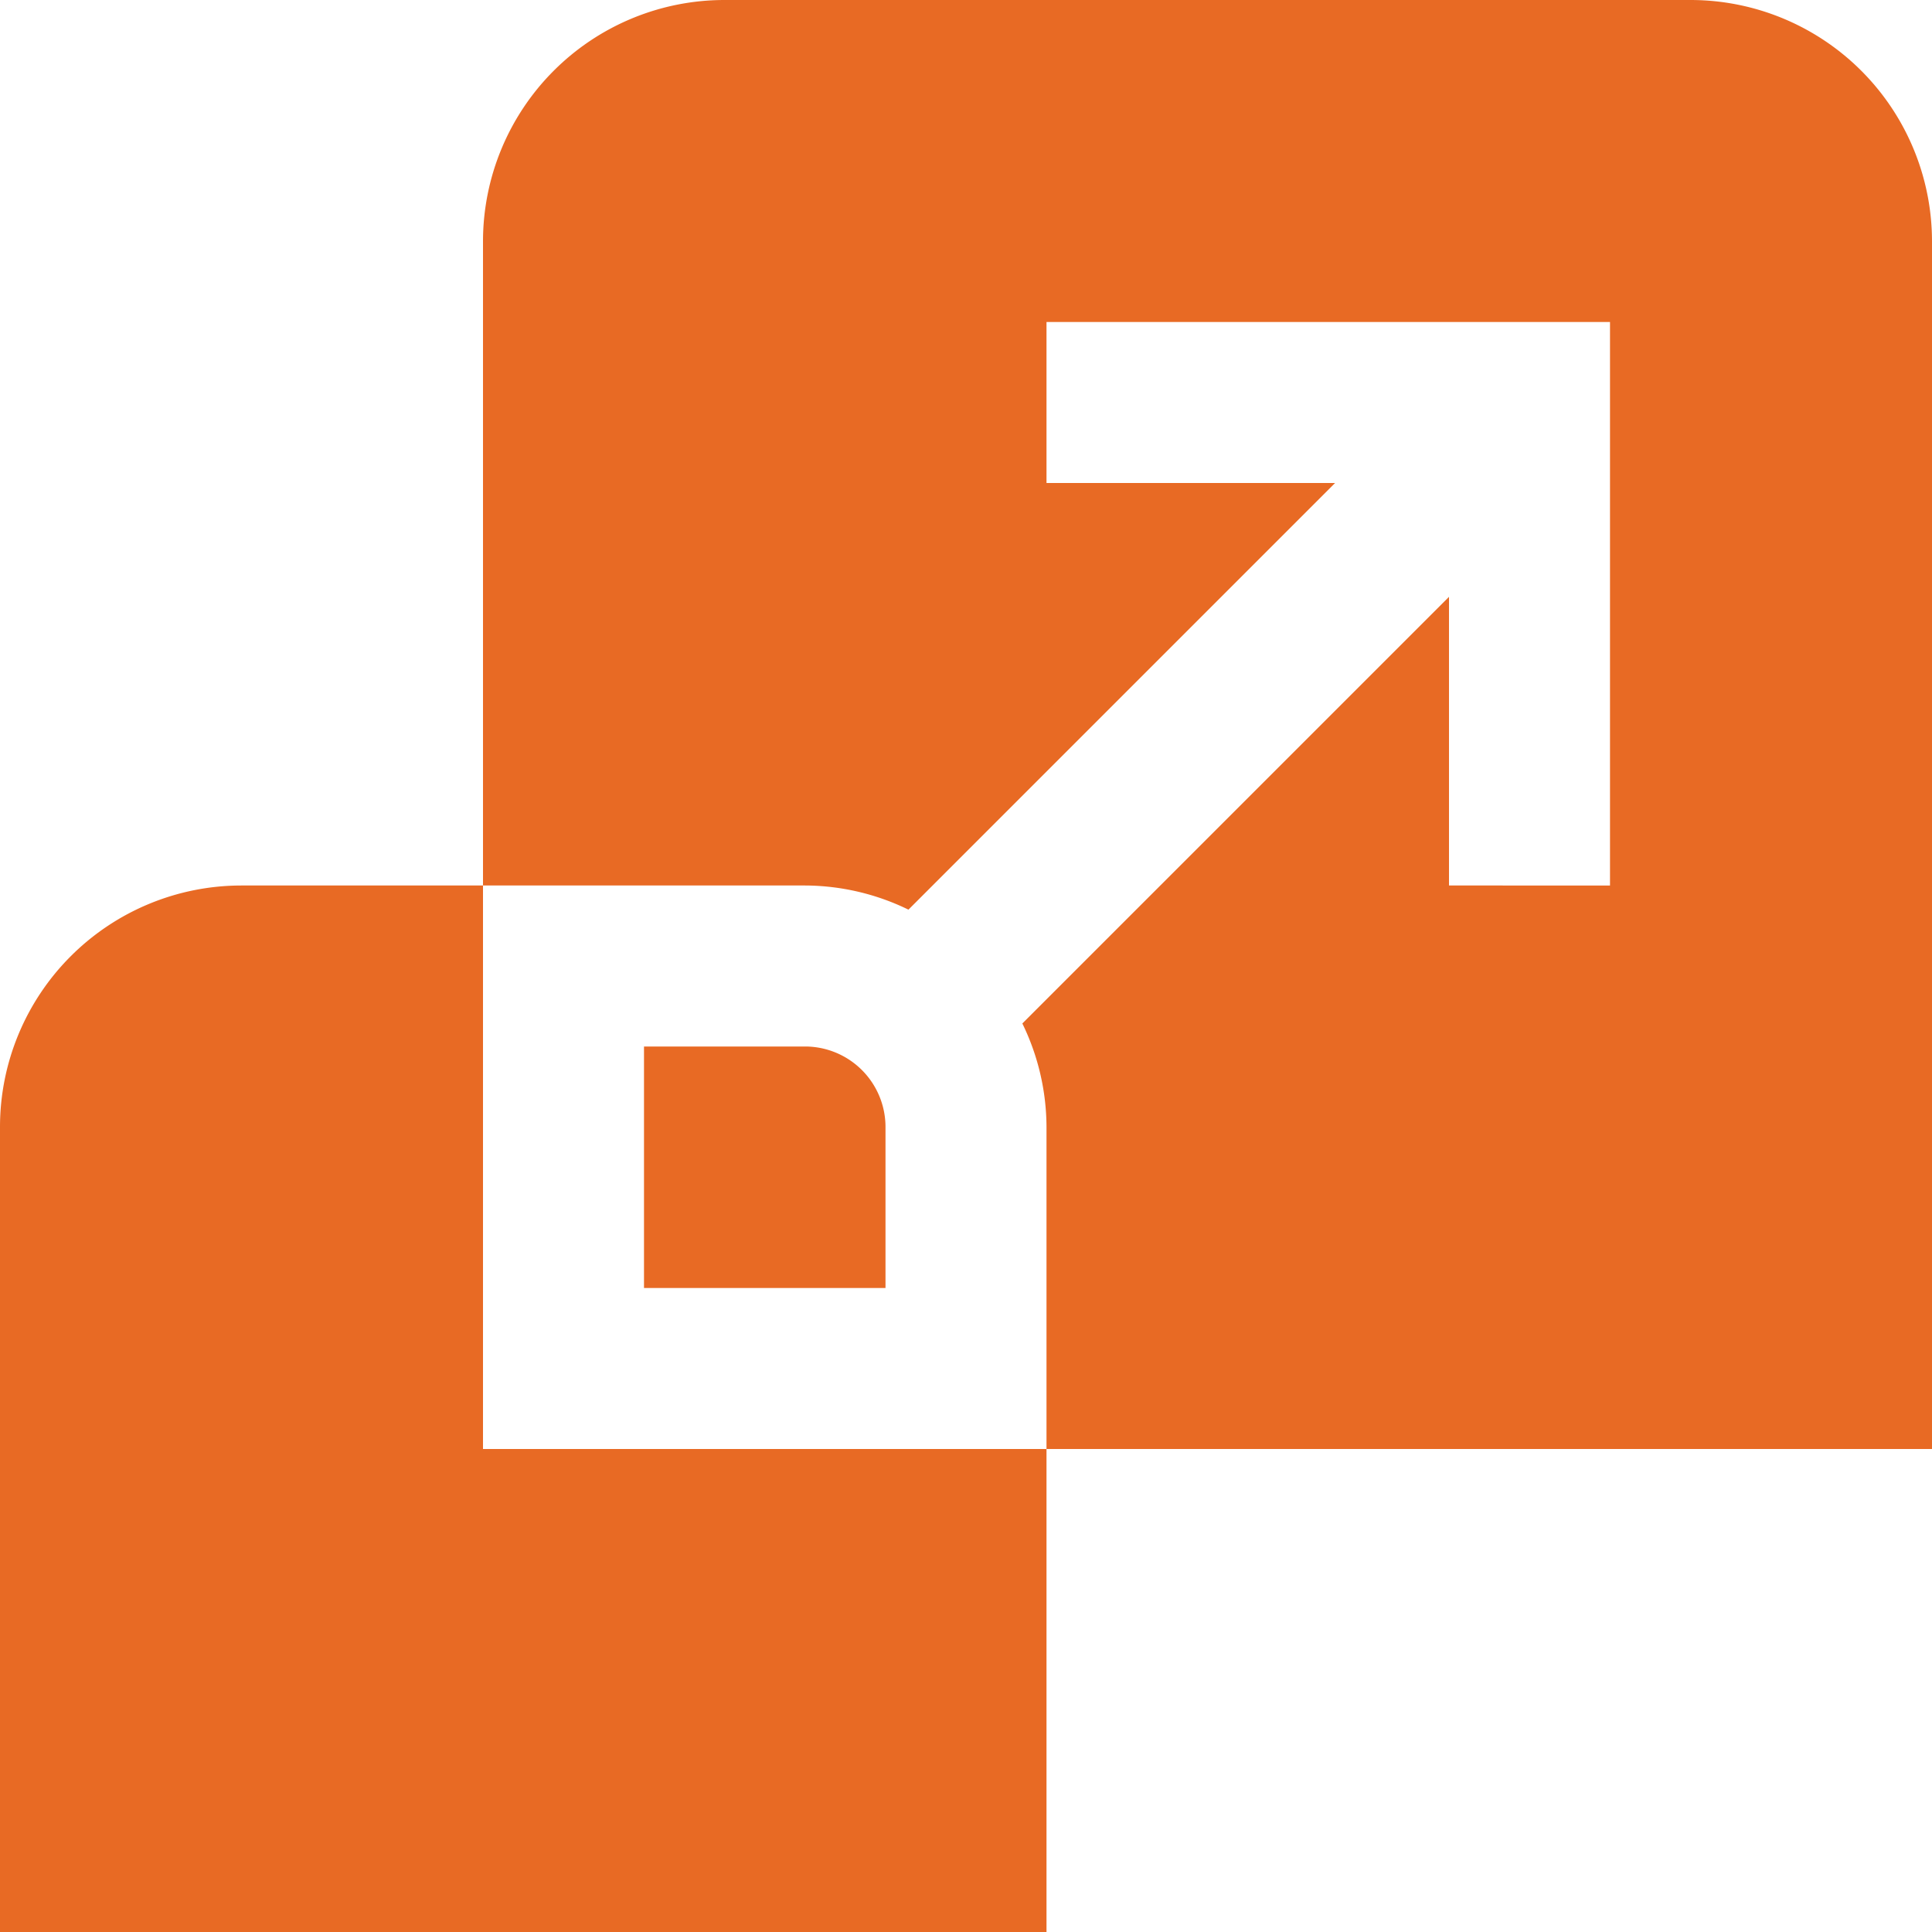 <svg id="Layer_1" data-name="Layer 1" xmlns="http://www.w3.org/2000/svg" viewBox="0 0 24 24"><defs><style>.cls-1{fill:#E86A24;}</style></defs><path class="cls-1"  d="M6,18h7v6H0V14a3,3,0,0,1,3-3H6Zm4-5H8v3h3V14A1,1,0,0,0,10,13ZM21,0H9A3,3,0,0,0,6,3v8h4a2.951,2.951,0,0,1,1.285.3l5.3-5.3H13V4h7v7H18V7.414l-5.3,5.3A2.951,2.951,0,0,1,13,14v4H24V3A3,3,0,0,0,21,0Z"/></svg>